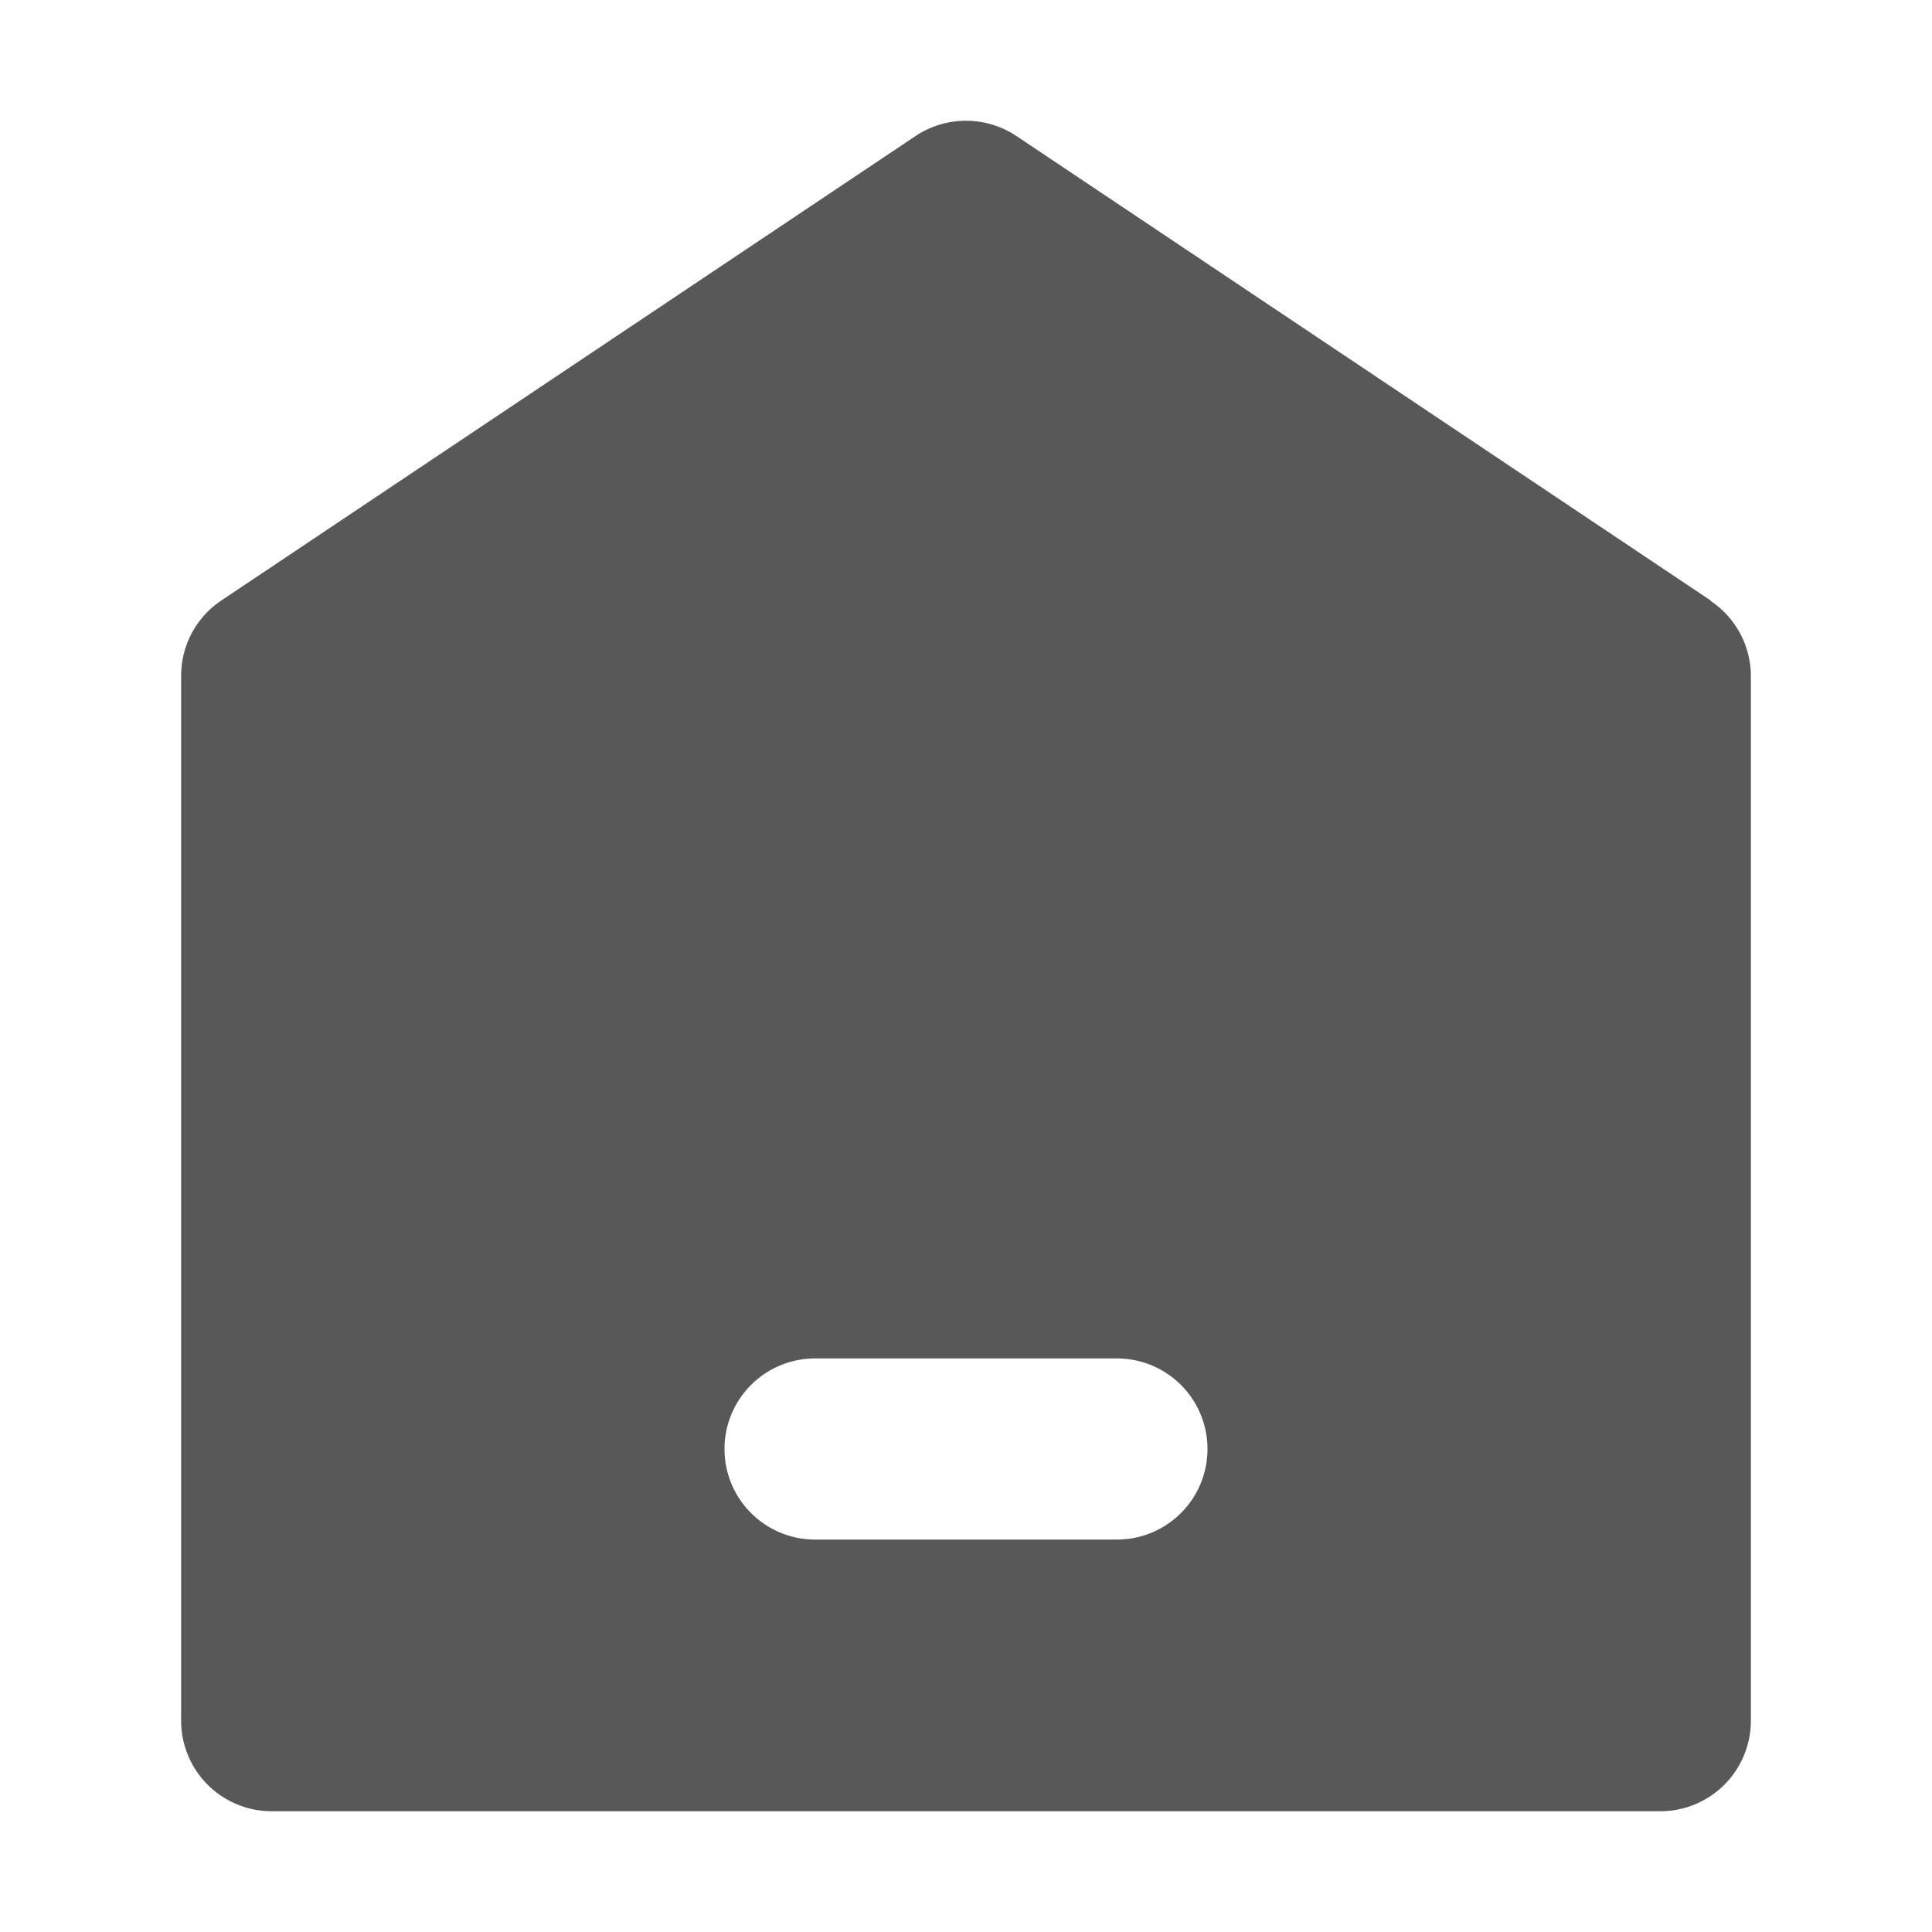 <svg t="1721214143265" class="icon" viewBox="0 0 1024 1024" version="1.1" xmlns="http://www.w3.org/2000/svg" p-id="1468" width="200" height="200"><path d="M906.688 318.272l-368-246.208a48.192 48.192 0 0 0-53.376 0l-368 246.208A48 48 0 0 0 96 358.4v553.6a48 48 0 0 0 48 48h736a48 48 0 0 0 48-48V358.4a48 48 0 0 0-21.312-39.872M592 816h-160a48 48 0 0 1 0-96h160a48 48 0 0 1 0 96" fill="#585858" p-id="1469"></path></svg>